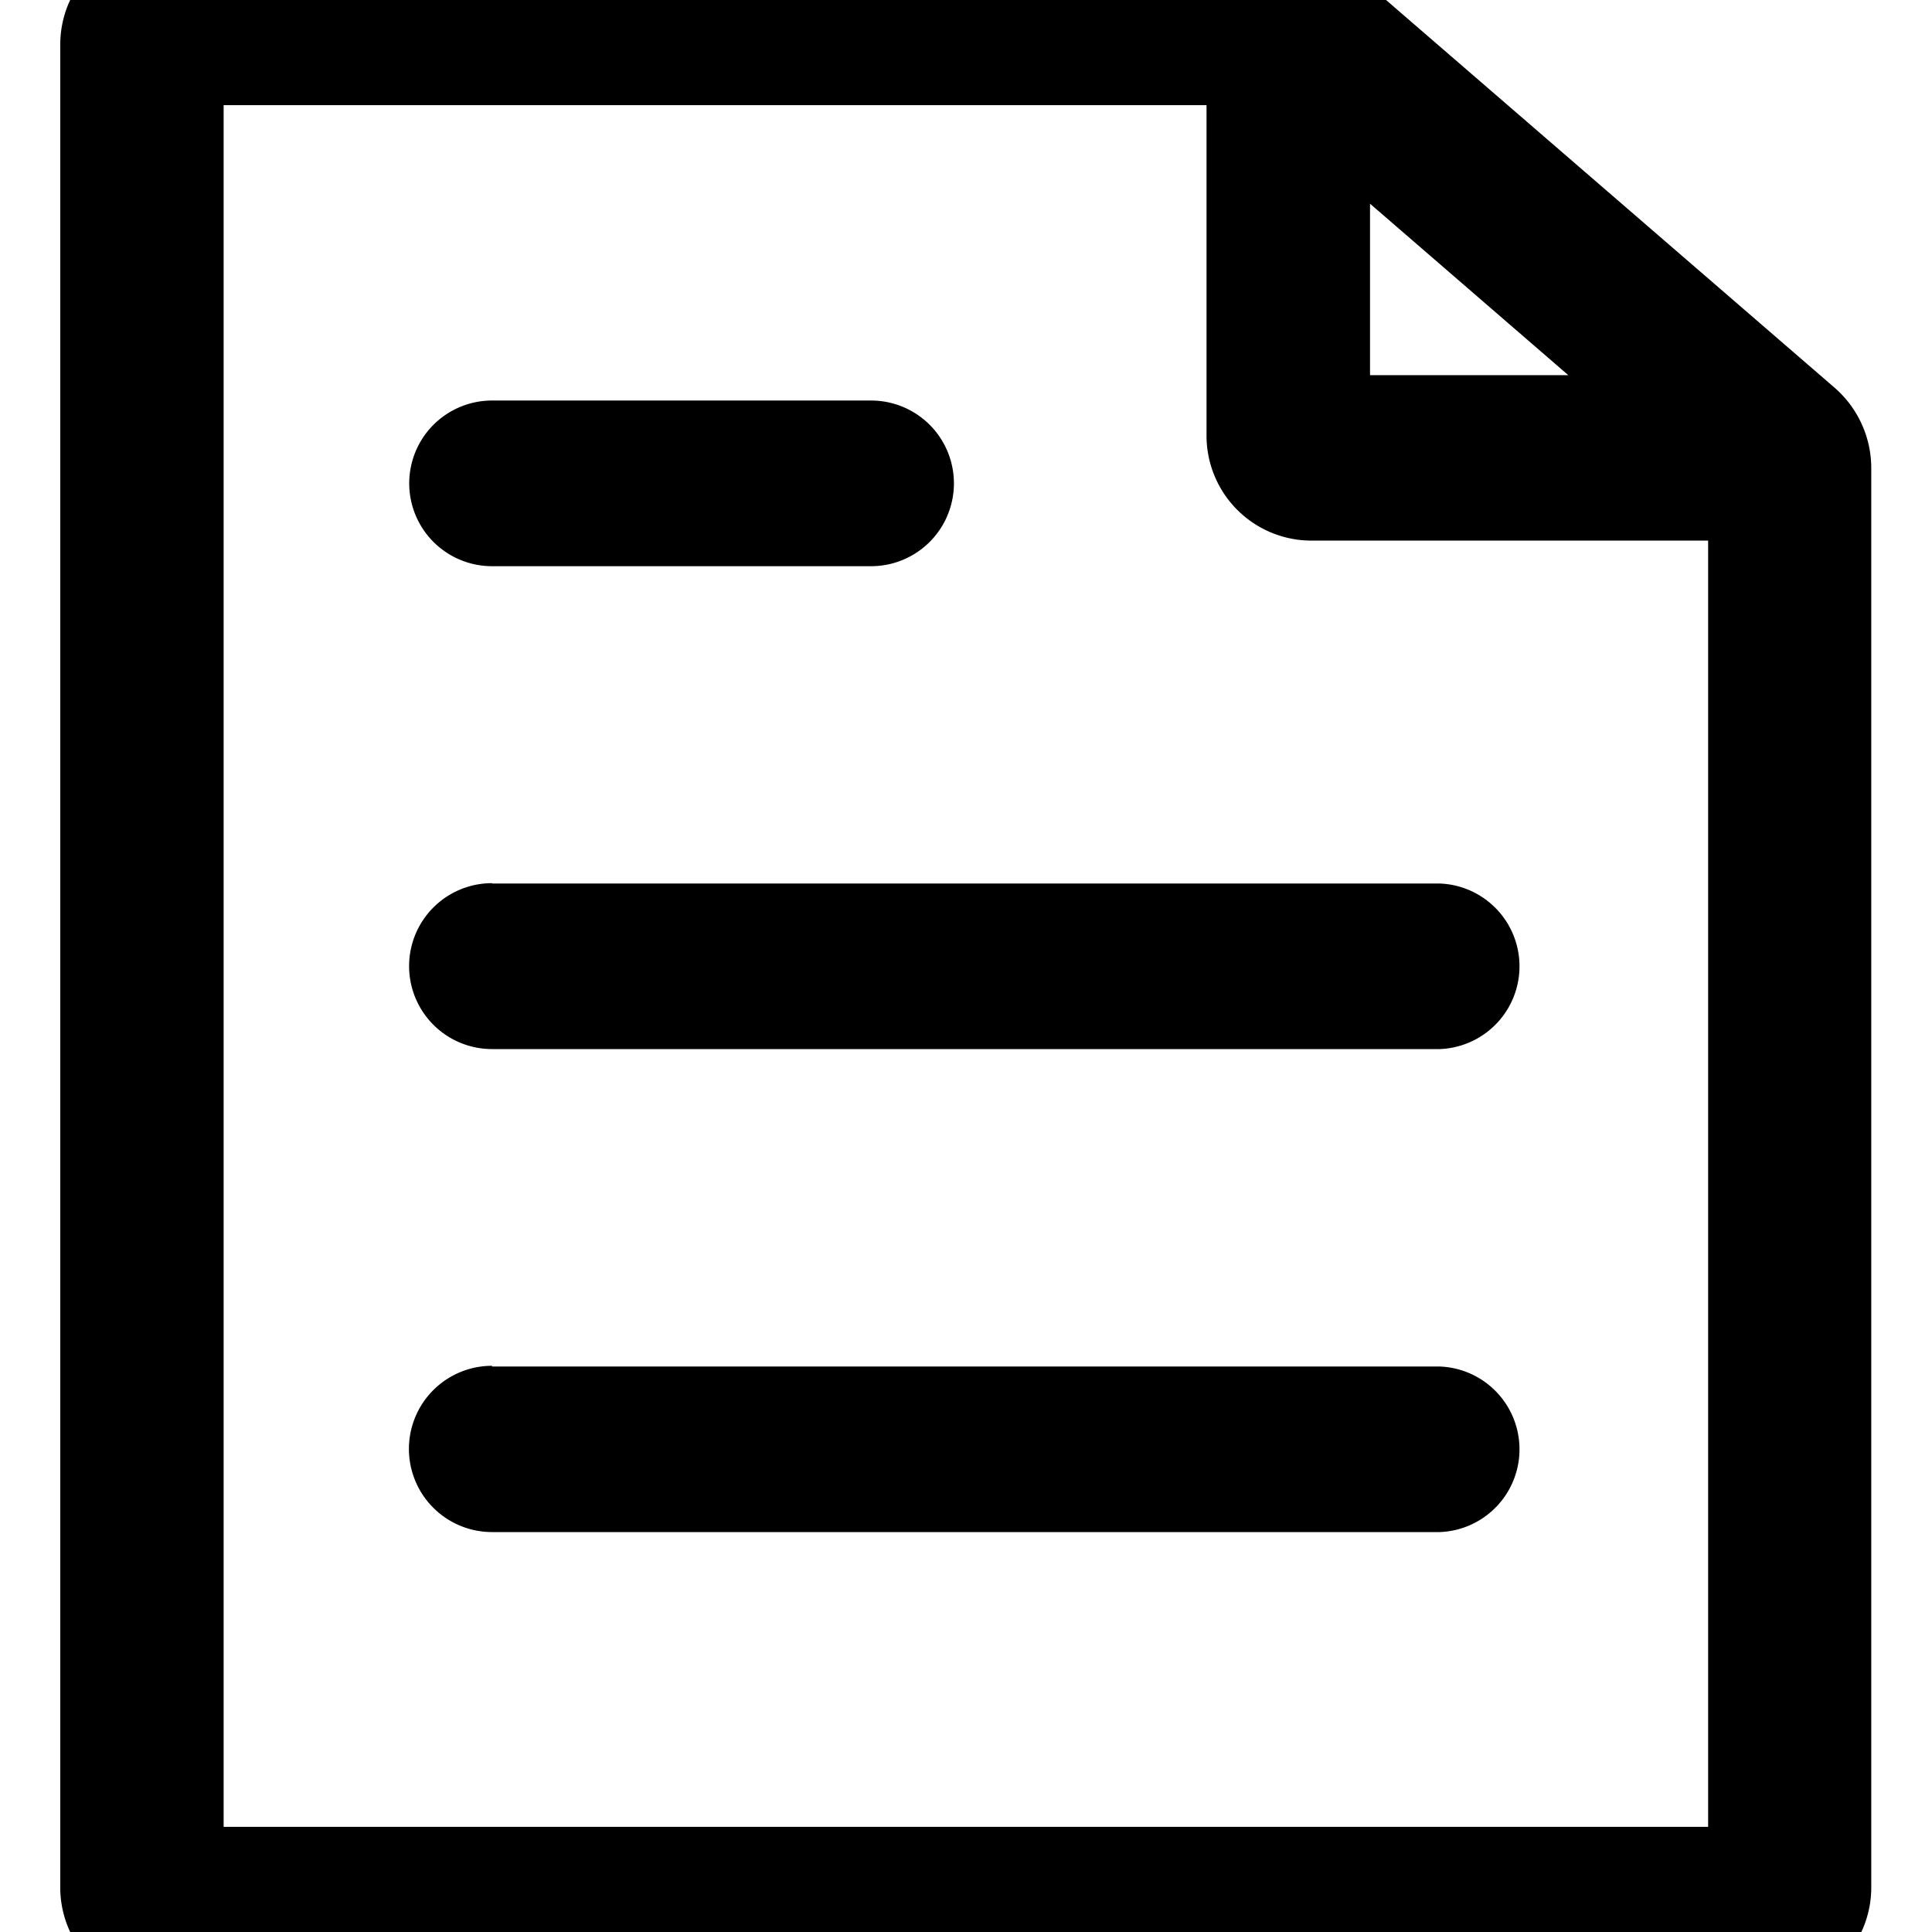 <svg xmlns="http://www.w3.org/2000/svg" width="16" height="16" viewBox="0 0 16 16">
<defs>
    <style>
      .cls-1 {
        <!-- fill: #919699; -->
        fill-rule: evenodd;
      }
    </style>
  </defs>
  <path id="报表" class="cls-1" d="M144.137,636H130.861a0.869,0.869,0,0,1-.862-0.873V619.873a0.869,0.869,0,0,1,.862-0.873h9.221a0.856,0.856,0,0,1,.56.209l4.055,3.505a0.883,0.883,0,0,1,.3.665v11.748A0.869,0.869,0,0,1,144.137,636Zm-3.291-14.813v1.42h1.642Zm2.8,2.79h-3.291a0.869,0.869,0,0,1-.863-0.873v-2.733h-8.14v14.258h12.294V623.977Zm-10.071-1.16h3.139a0.686,0.686,0,0,1,0,1.372h-3.139A0.686,0.686,0,0,1,133.575,622.817Zm0,4h7.849a0.686,0.686,0,0,1,0,1.371h-7.849A0.686,0.686,0,0,1,133.575,626.814Zm0,4h7.849a0.686,0.686,0,0,1,0,1.371h-7.849A0.686,0.686,0,0,1,133.575,630.811Z" transform="translate(-129.5 -619.5)"/>
</svg>
